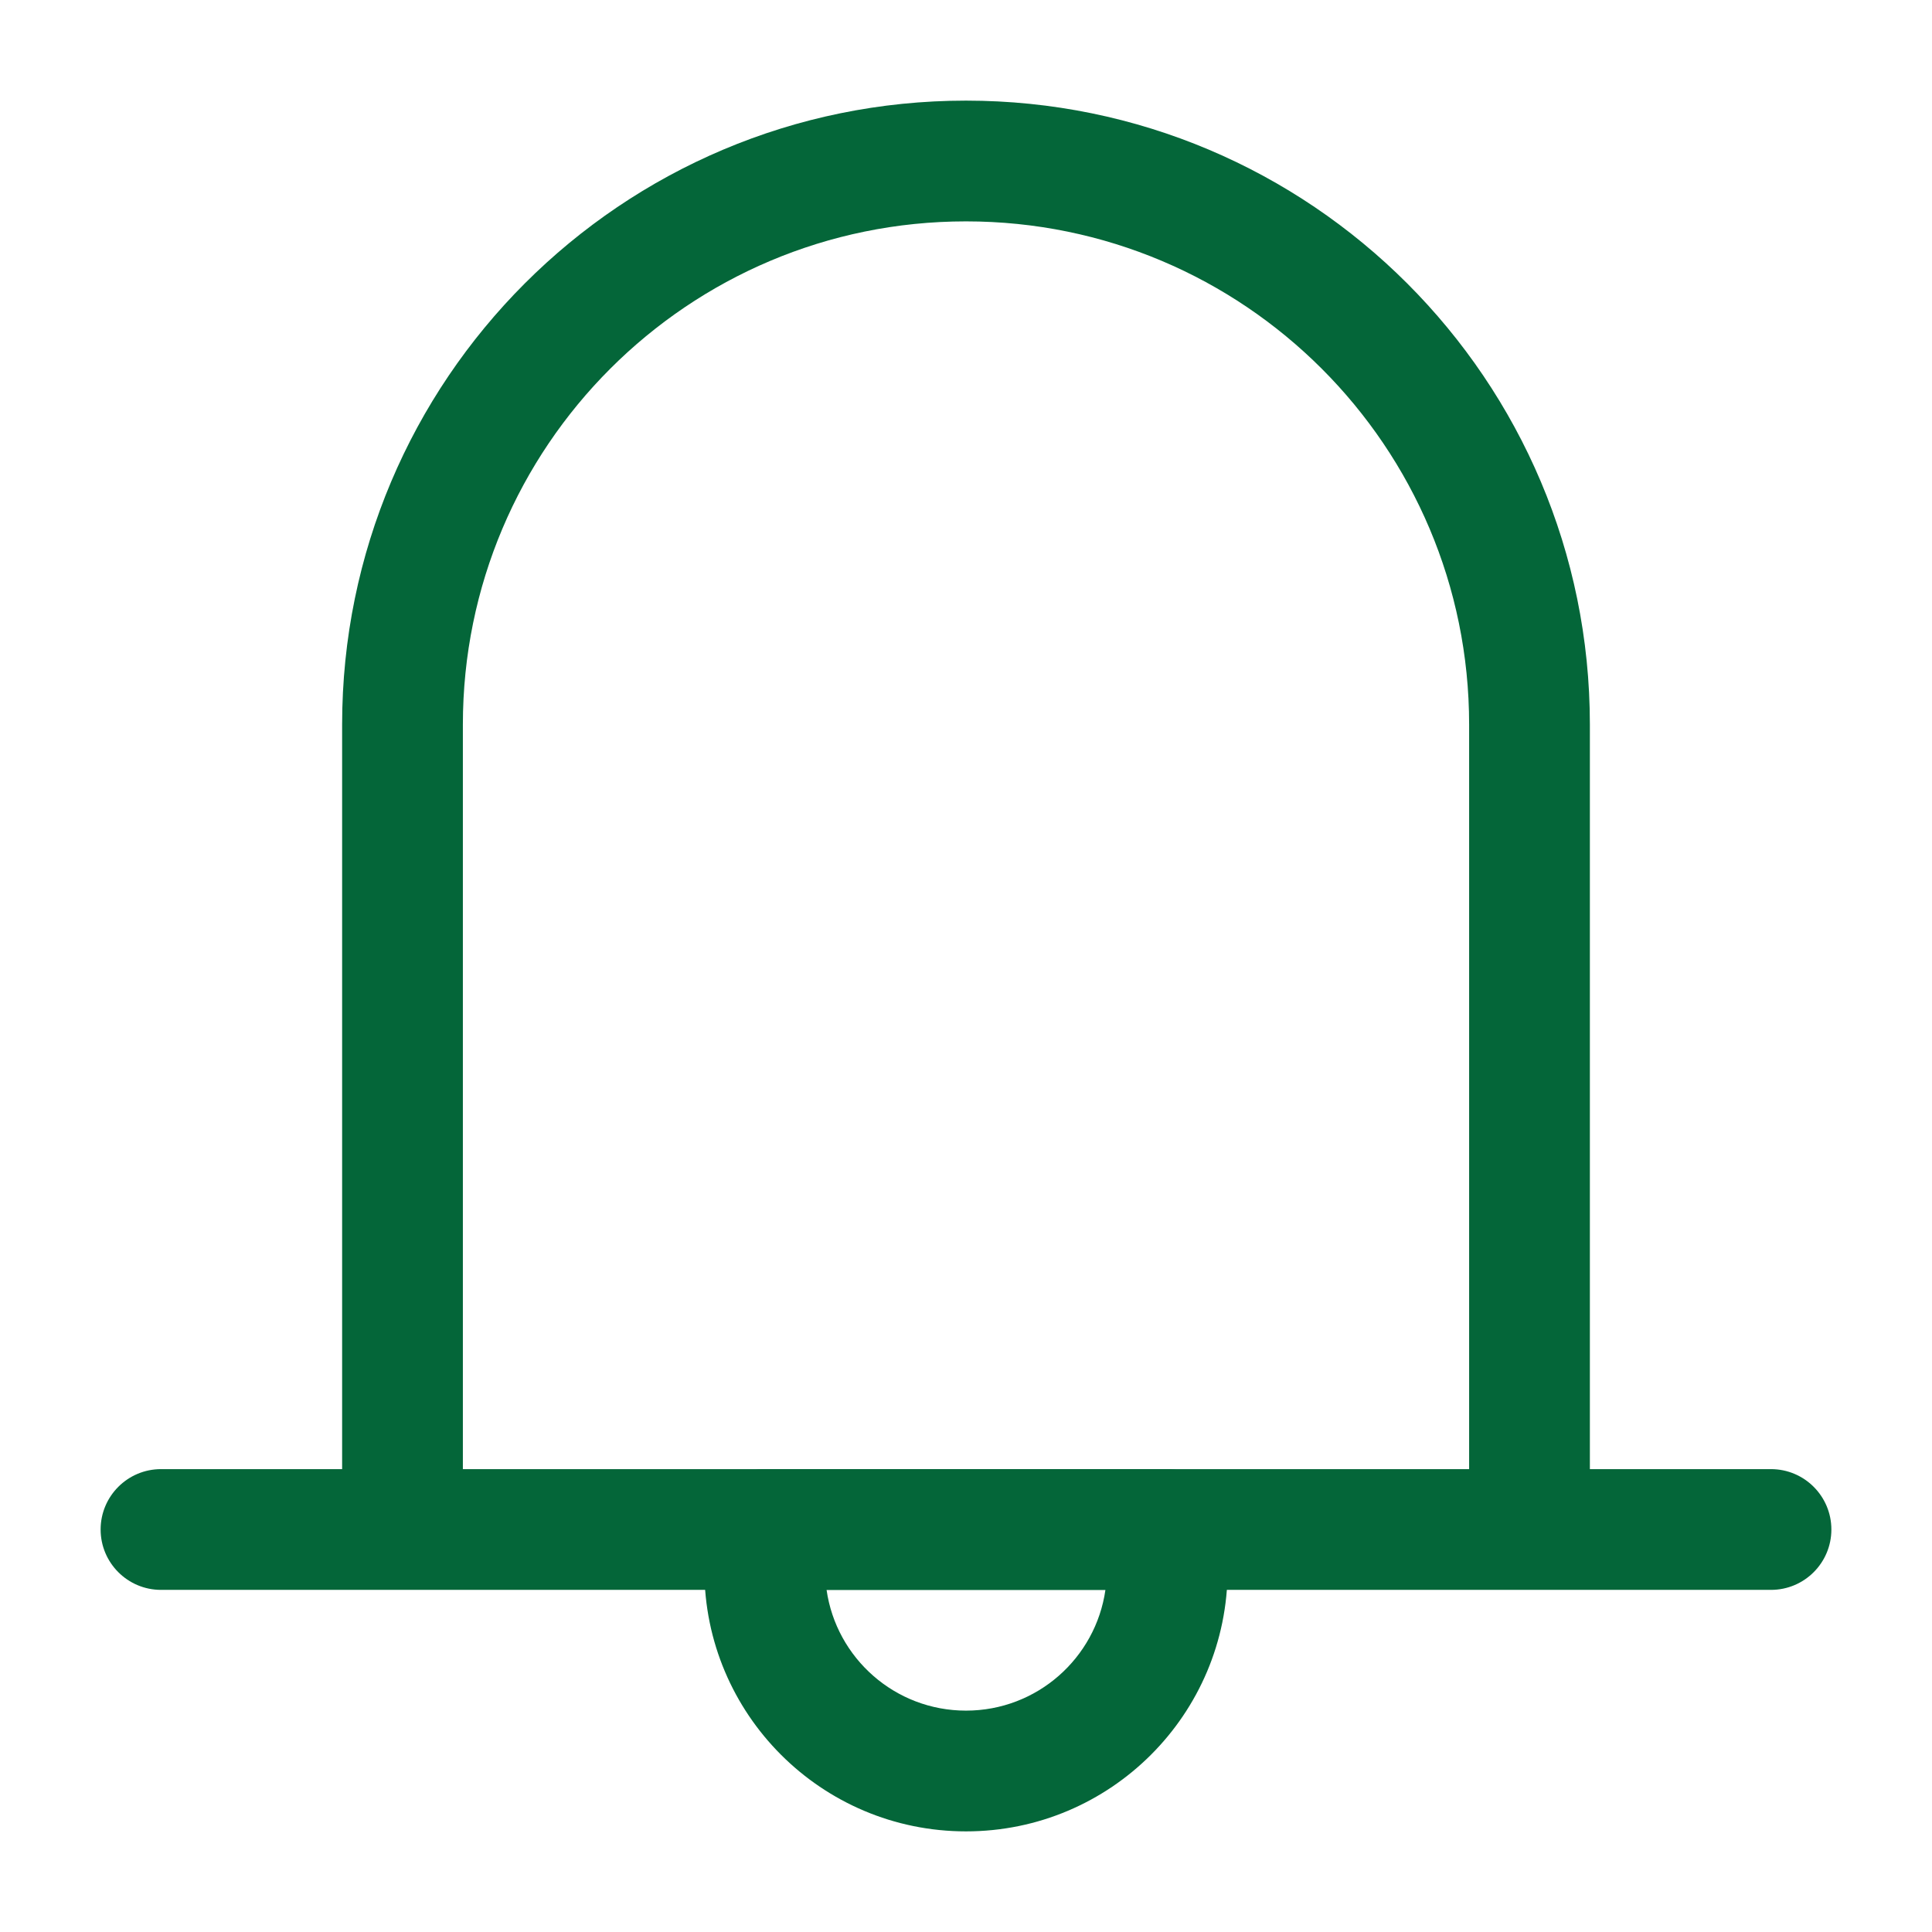 <svg width="24" height="24" viewBox="0 0 24 24" fill="none" xmlns="http://www.w3.org/2000/svg">
<g id="Music/remind">
<g id="Vector (Stroke)">
<path d="M12 2.75C15.452 2.75 18.25 5.548 18.25 9V18.25H5.75V9C5.75 5.548 8.548 2.75 12 2.75ZM19.75 18.25V9C19.75 4.72 16.28 1.25 12 1.25C7.72 1.25 4.25 4.72 4.25 9V18.25H2C1.586 18.25 1.25 18.586 1.25 19C1.25 19.414 1.586 19.75 2 19.75H22C22.414 19.75 22.75 19.414 22.75 19C22.75 18.586 22.414 18.25 22 18.25H19.75Z" fill="#046639"/>
</g>
<g id="Vector (Stroke)_2">
<path d="M8.75 19C8.75 18.586 9.086 18.25 9.5 18.25H14.5C14.914 18.25 15.25 18.586 15.25 19V19.5C15.25 21.295 13.795 22.75 12 22.75C10.205 22.75 8.75 21.295 8.75 19.5V19ZM10.268 19.75C10.389 20.598 11.118 21.25 12 21.25C12.882 21.25 13.611 20.598 13.732 19.75H10.268Z" fill="#046639"/>
</g>
</g>
</svg>
